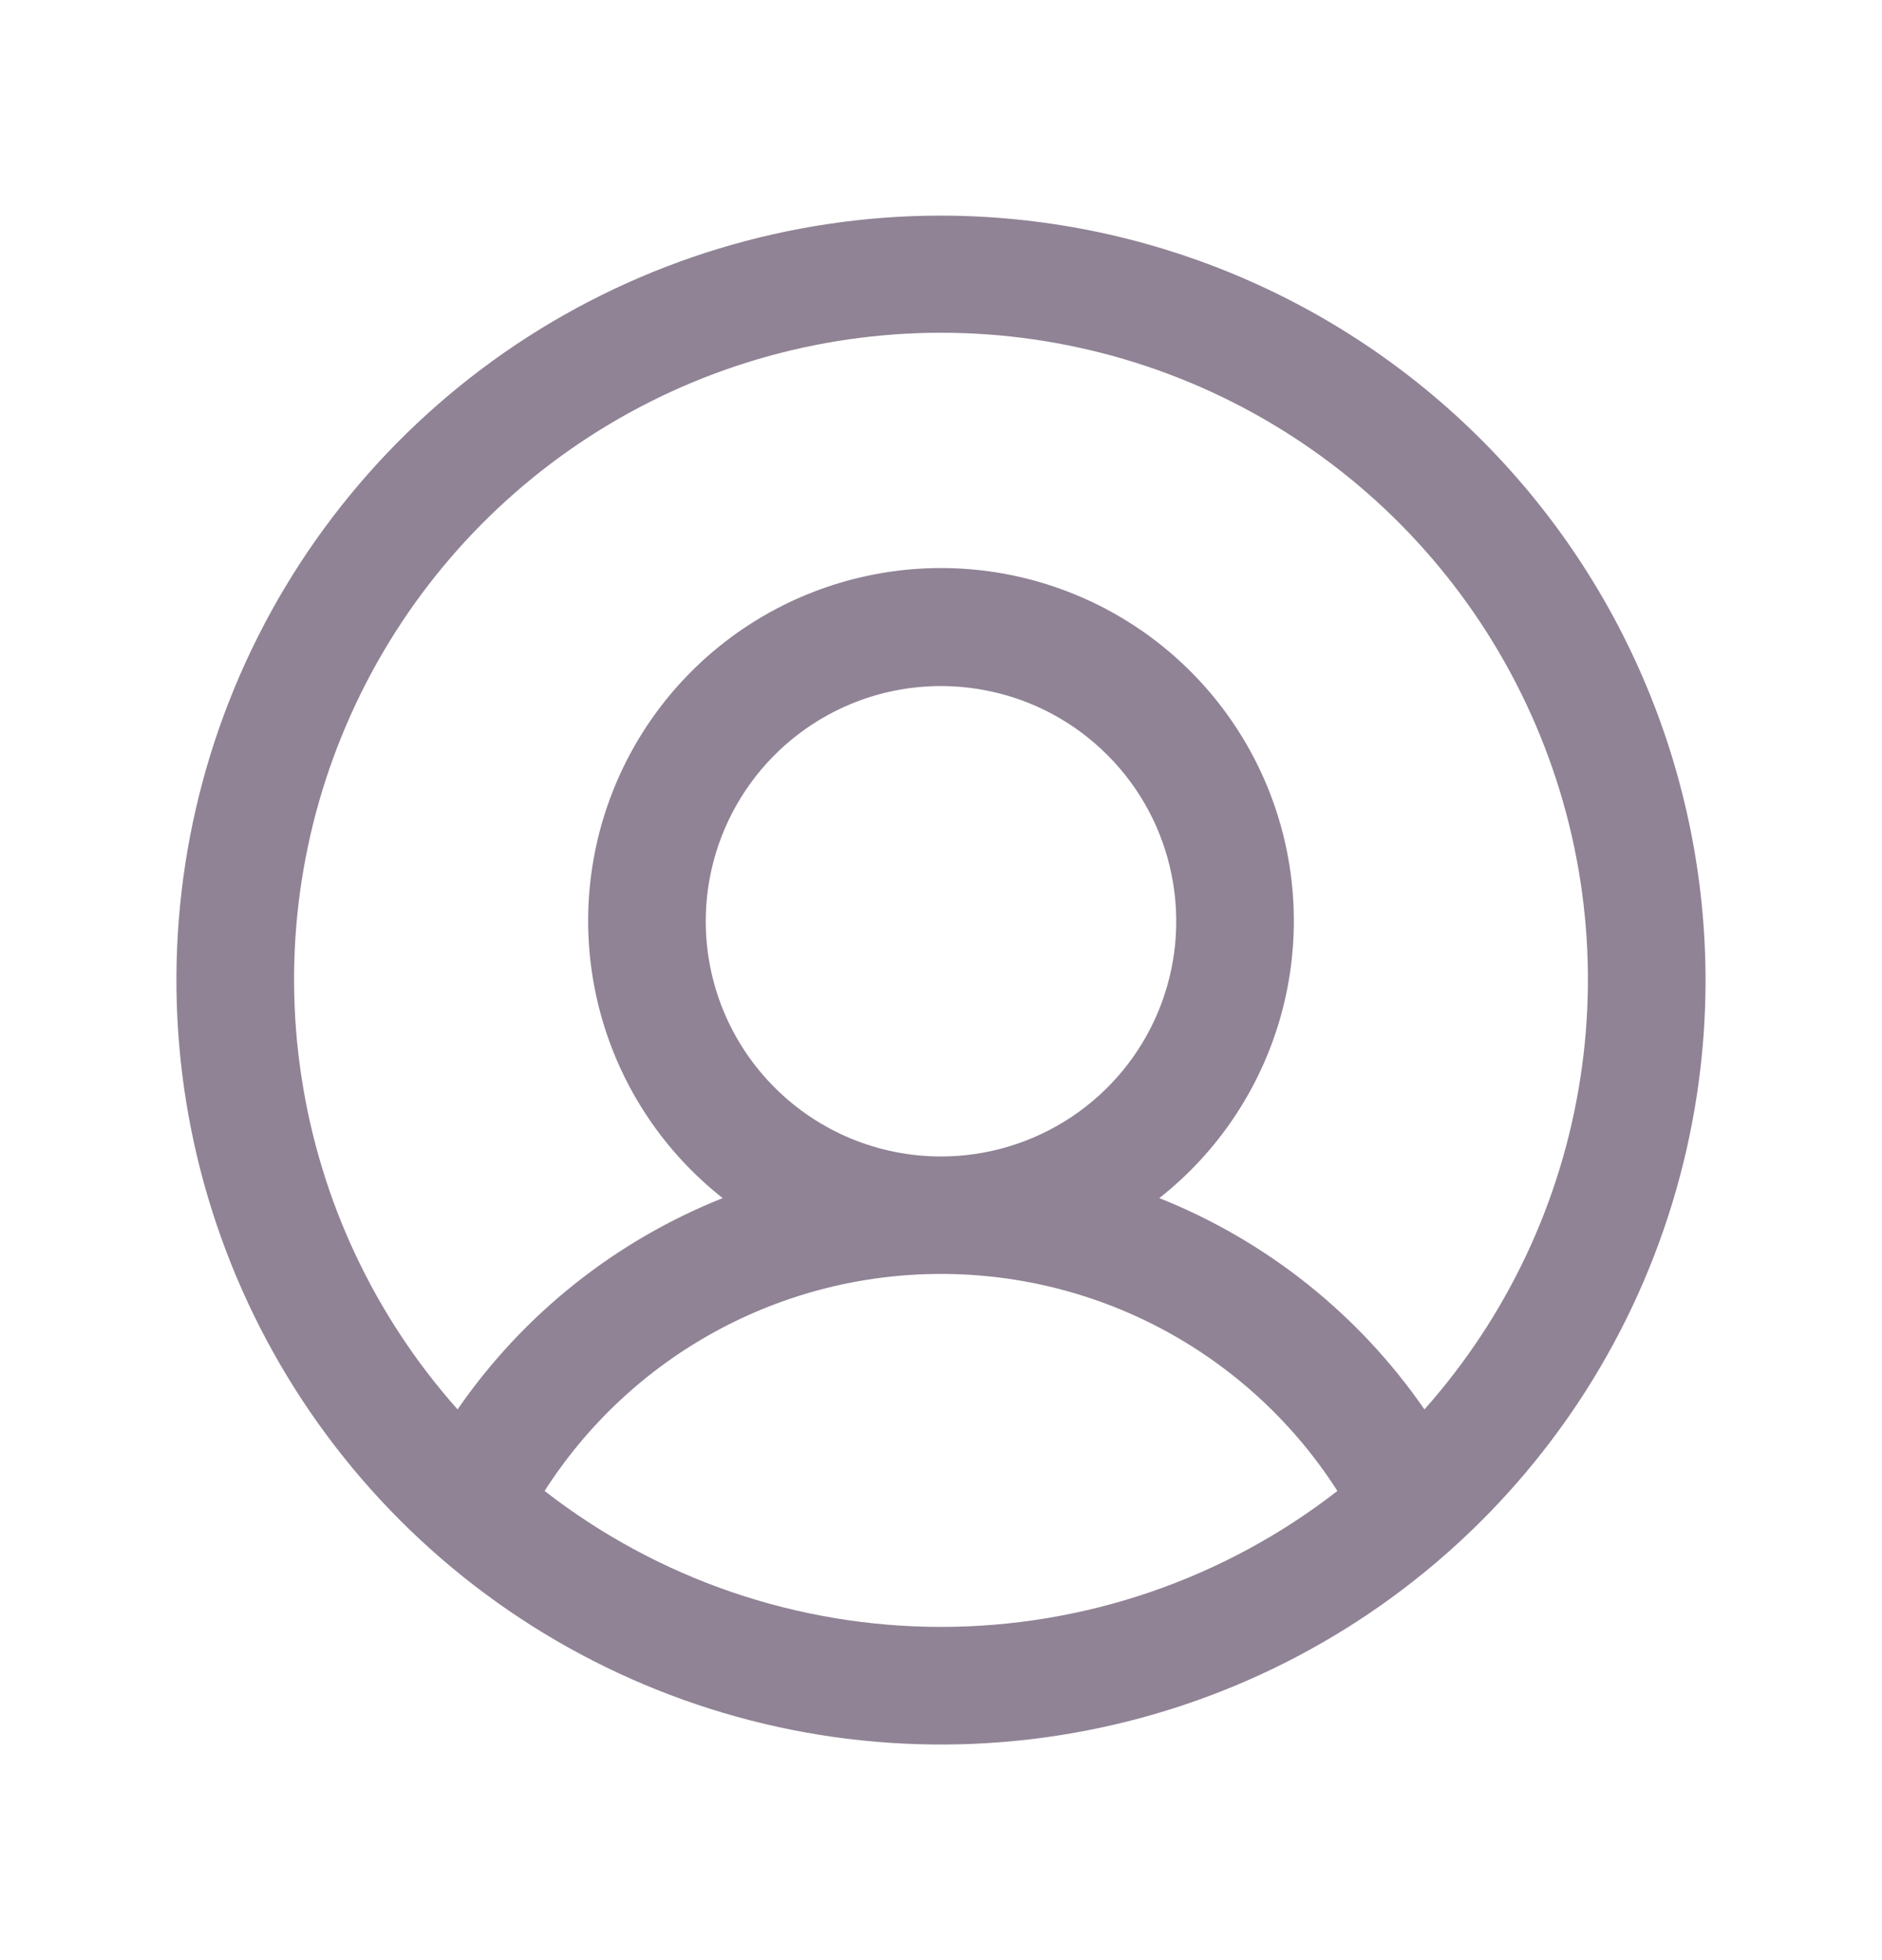<svg width="24" height="25" viewBox="0 0 24 25" fill="none" xmlns="http://www.w3.org/2000/svg">
<path d="M12 2.75C10.072 2.75 8.187 3.322 6.583 4.393C4.98 5.465 3.73 6.987 2.992 8.769C2.254 10.55 2.061 12.511 2.437 14.402C2.814 16.293 3.742 18.031 5.106 19.394C6.469 20.758 8.207 21.686 10.098 22.063C11.989 22.439 13.95 22.246 15.731 21.508C17.513 20.77 19.035 19.52 20.107 17.917C21.178 16.313 21.75 14.428 21.75 12.5C21.747 9.915 20.719 7.437 18.891 5.609C17.063 3.781 14.585 2.753 12 2.75ZM6.945 19.016C7.488 18.167 8.235 17.469 9.118 16.985C10.002 16.501 10.993 16.248 12 16.248C13.007 16.248 13.998 16.501 14.882 16.985C15.765 17.469 16.512 18.167 17.055 19.016C15.61 20.14 13.831 20.75 12 20.75C10.169 20.75 8.39 20.14 6.945 19.016ZM9 11.75C9 11.157 9.176 10.577 9.506 10.083C9.835 9.59 10.304 9.205 10.852 8.978C11.4 8.751 12.003 8.692 12.585 8.808C13.167 8.923 13.702 9.209 14.121 9.629C14.541 10.048 14.827 10.583 14.942 11.165C15.058 11.747 14.999 12.35 14.772 12.898C14.545 13.446 14.16 13.915 13.667 14.244C13.173 14.574 12.593 14.75 12 14.75C11.204 14.75 10.441 14.434 9.879 13.871C9.316 13.309 9 12.546 9 11.75ZM18.165 17.976C17.328 16.764 16.152 15.826 14.784 15.281C15.519 14.702 16.055 13.909 16.318 13.011C16.581 12.113 16.558 11.156 16.252 10.272C15.946 9.388 15.372 8.622 14.61 8.079C13.848 7.537 12.935 7.245 12 7.245C11.065 7.245 10.152 7.537 9.39 8.079C8.628 8.622 8.054 9.388 7.748 10.272C7.442 11.156 7.419 12.113 7.682 13.011C7.945 13.909 8.481 14.702 9.216 15.281C7.848 15.826 6.671 16.764 5.835 17.976C4.778 16.787 4.087 15.319 3.846 13.746C3.604 12.174 3.822 10.566 4.474 9.115C5.125 7.664 6.182 6.432 7.517 5.568C8.853 4.703 10.409 4.244 12 4.244C13.591 4.244 15.147 4.703 16.483 5.568C17.818 6.432 18.875 7.664 19.526 9.115C20.178 10.566 20.396 12.174 20.154 13.746C19.913 15.319 19.222 16.787 18.165 17.976Z" fill="#908395"/>
</svg>
